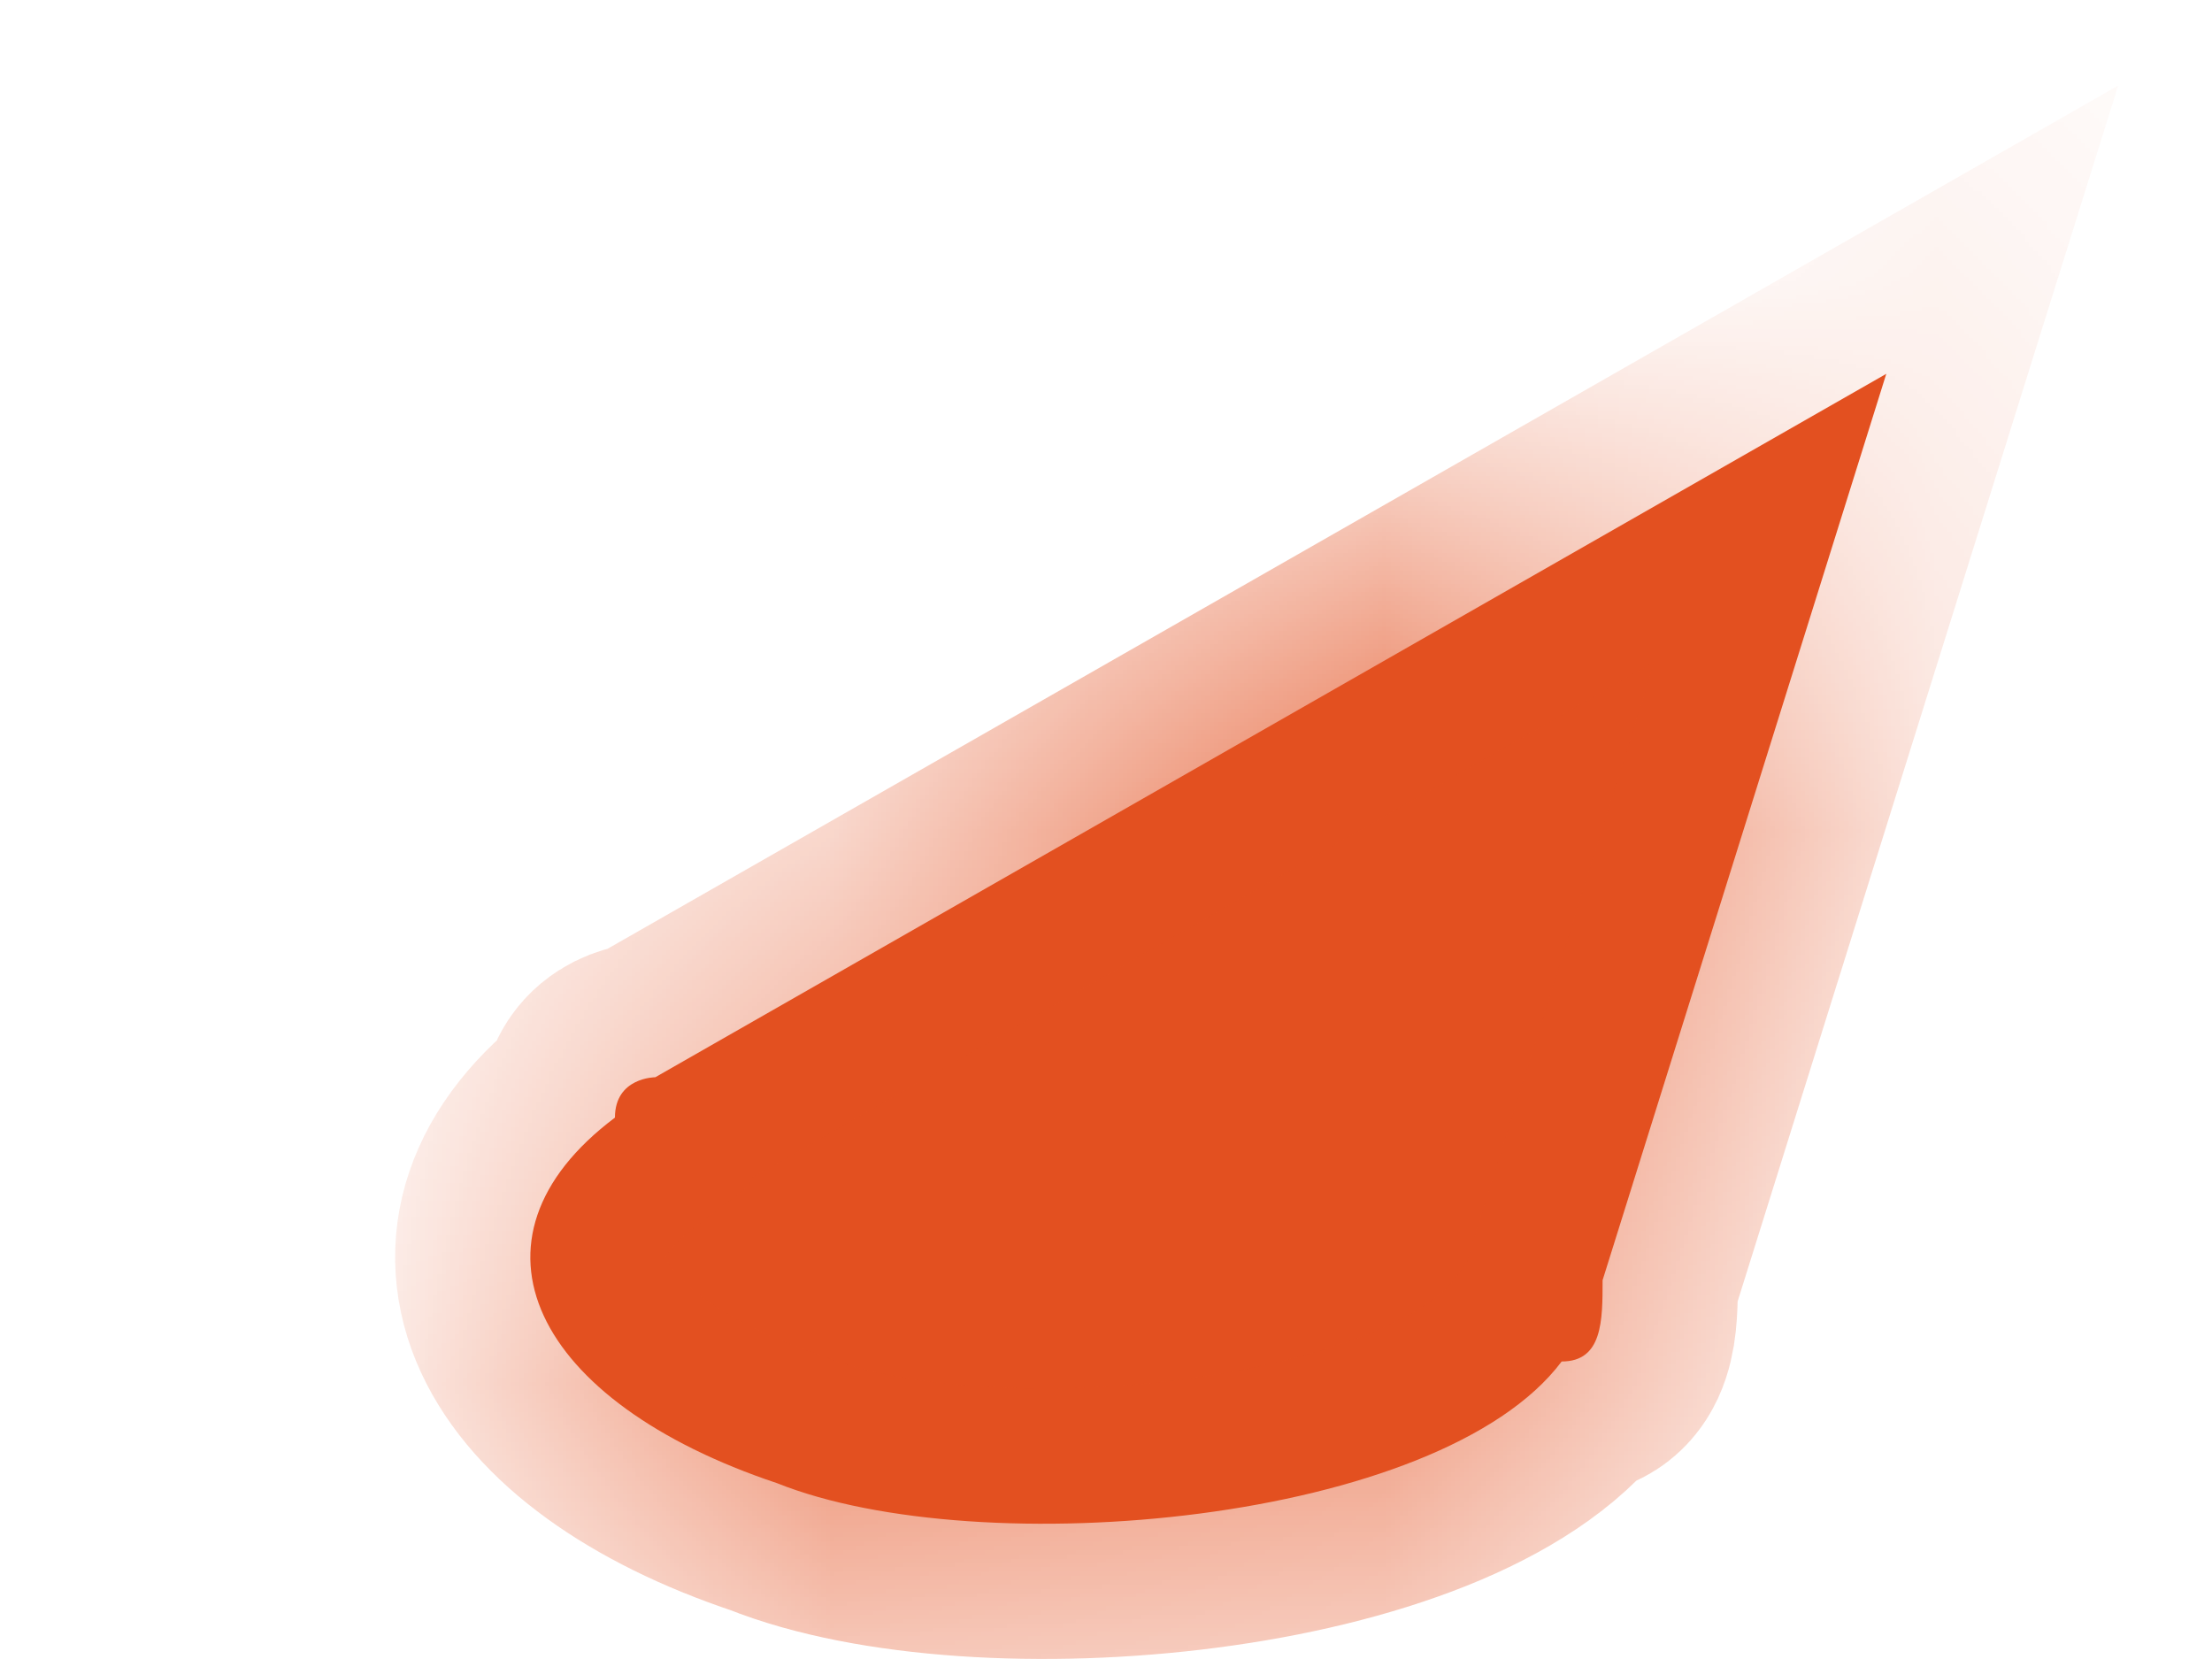 ﻿<?xml version="1.0" encoding="utf-8"?>
<svg version="1.1" xmlns:xlink="http://www.w3.org/1999/xlink" width="4px" height="3px" xmlns="http://www.w3.org/2000/svg">
  <defs>
    <mask fill="white" id="clip8201">
      <path d="M 1.405 2.682  C 0.965 2.535  0.818 2.242  1.112 2.021  C 1.112 1.948  1.185 1.948  1.185 1.948  C 1.185 1.948  3.411 0.676  3.411 0.676  C 3.411 0.676  2.898 2.315  2.898 2.315  C 2.898 2.388  2.898 2.462  2.824 2.462  C 2.604 2.755  1.772 2.829  1.405 2.682  Z " fill-rule="evenodd" />
    </mask>
  </defs>
  <g transform="matrix(1 0 0 1 -1161 -211 )">
    <path d="M 1.405 2.682  C 0.965 2.535  0.818 2.242  1.112 2.021  C 1.112 1.948  1.185 1.948  1.185 1.948  C 1.185 1.948  3.411 0.676  3.411 0.676  C 3.411 0.676  2.898 2.315  2.898 2.315  C 2.898 2.388  2.898 2.462  2.824 2.462  C 2.604 2.755  1.772 2.829  1.405 2.682  Z " fill-rule="nonzero" fill="#e35020" stroke="none" transform="matrix(1 0 0 1 1161 211 )" />
    <path d="M 1.405 2.682  C 0.965 2.535  0.818 2.242  1.112 2.021  C 1.112 1.948  1.185 1.948  1.185 1.948  C 1.185 1.948  3.411 0.676  3.411 0.676  C 3.411 0.676  2.898 2.315  2.898 2.315  C 2.898 2.388  2.898 2.462  2.824 2.462  C 2.604 2.755  1.772 2.829  1.405 2.682  Z " stroke-width="0.489" stroke="#e35020" fill="none" transform="matrix(1 0 0 1 1161 211 )" mask="url(#clip8201)" />
  </g>
</svg>